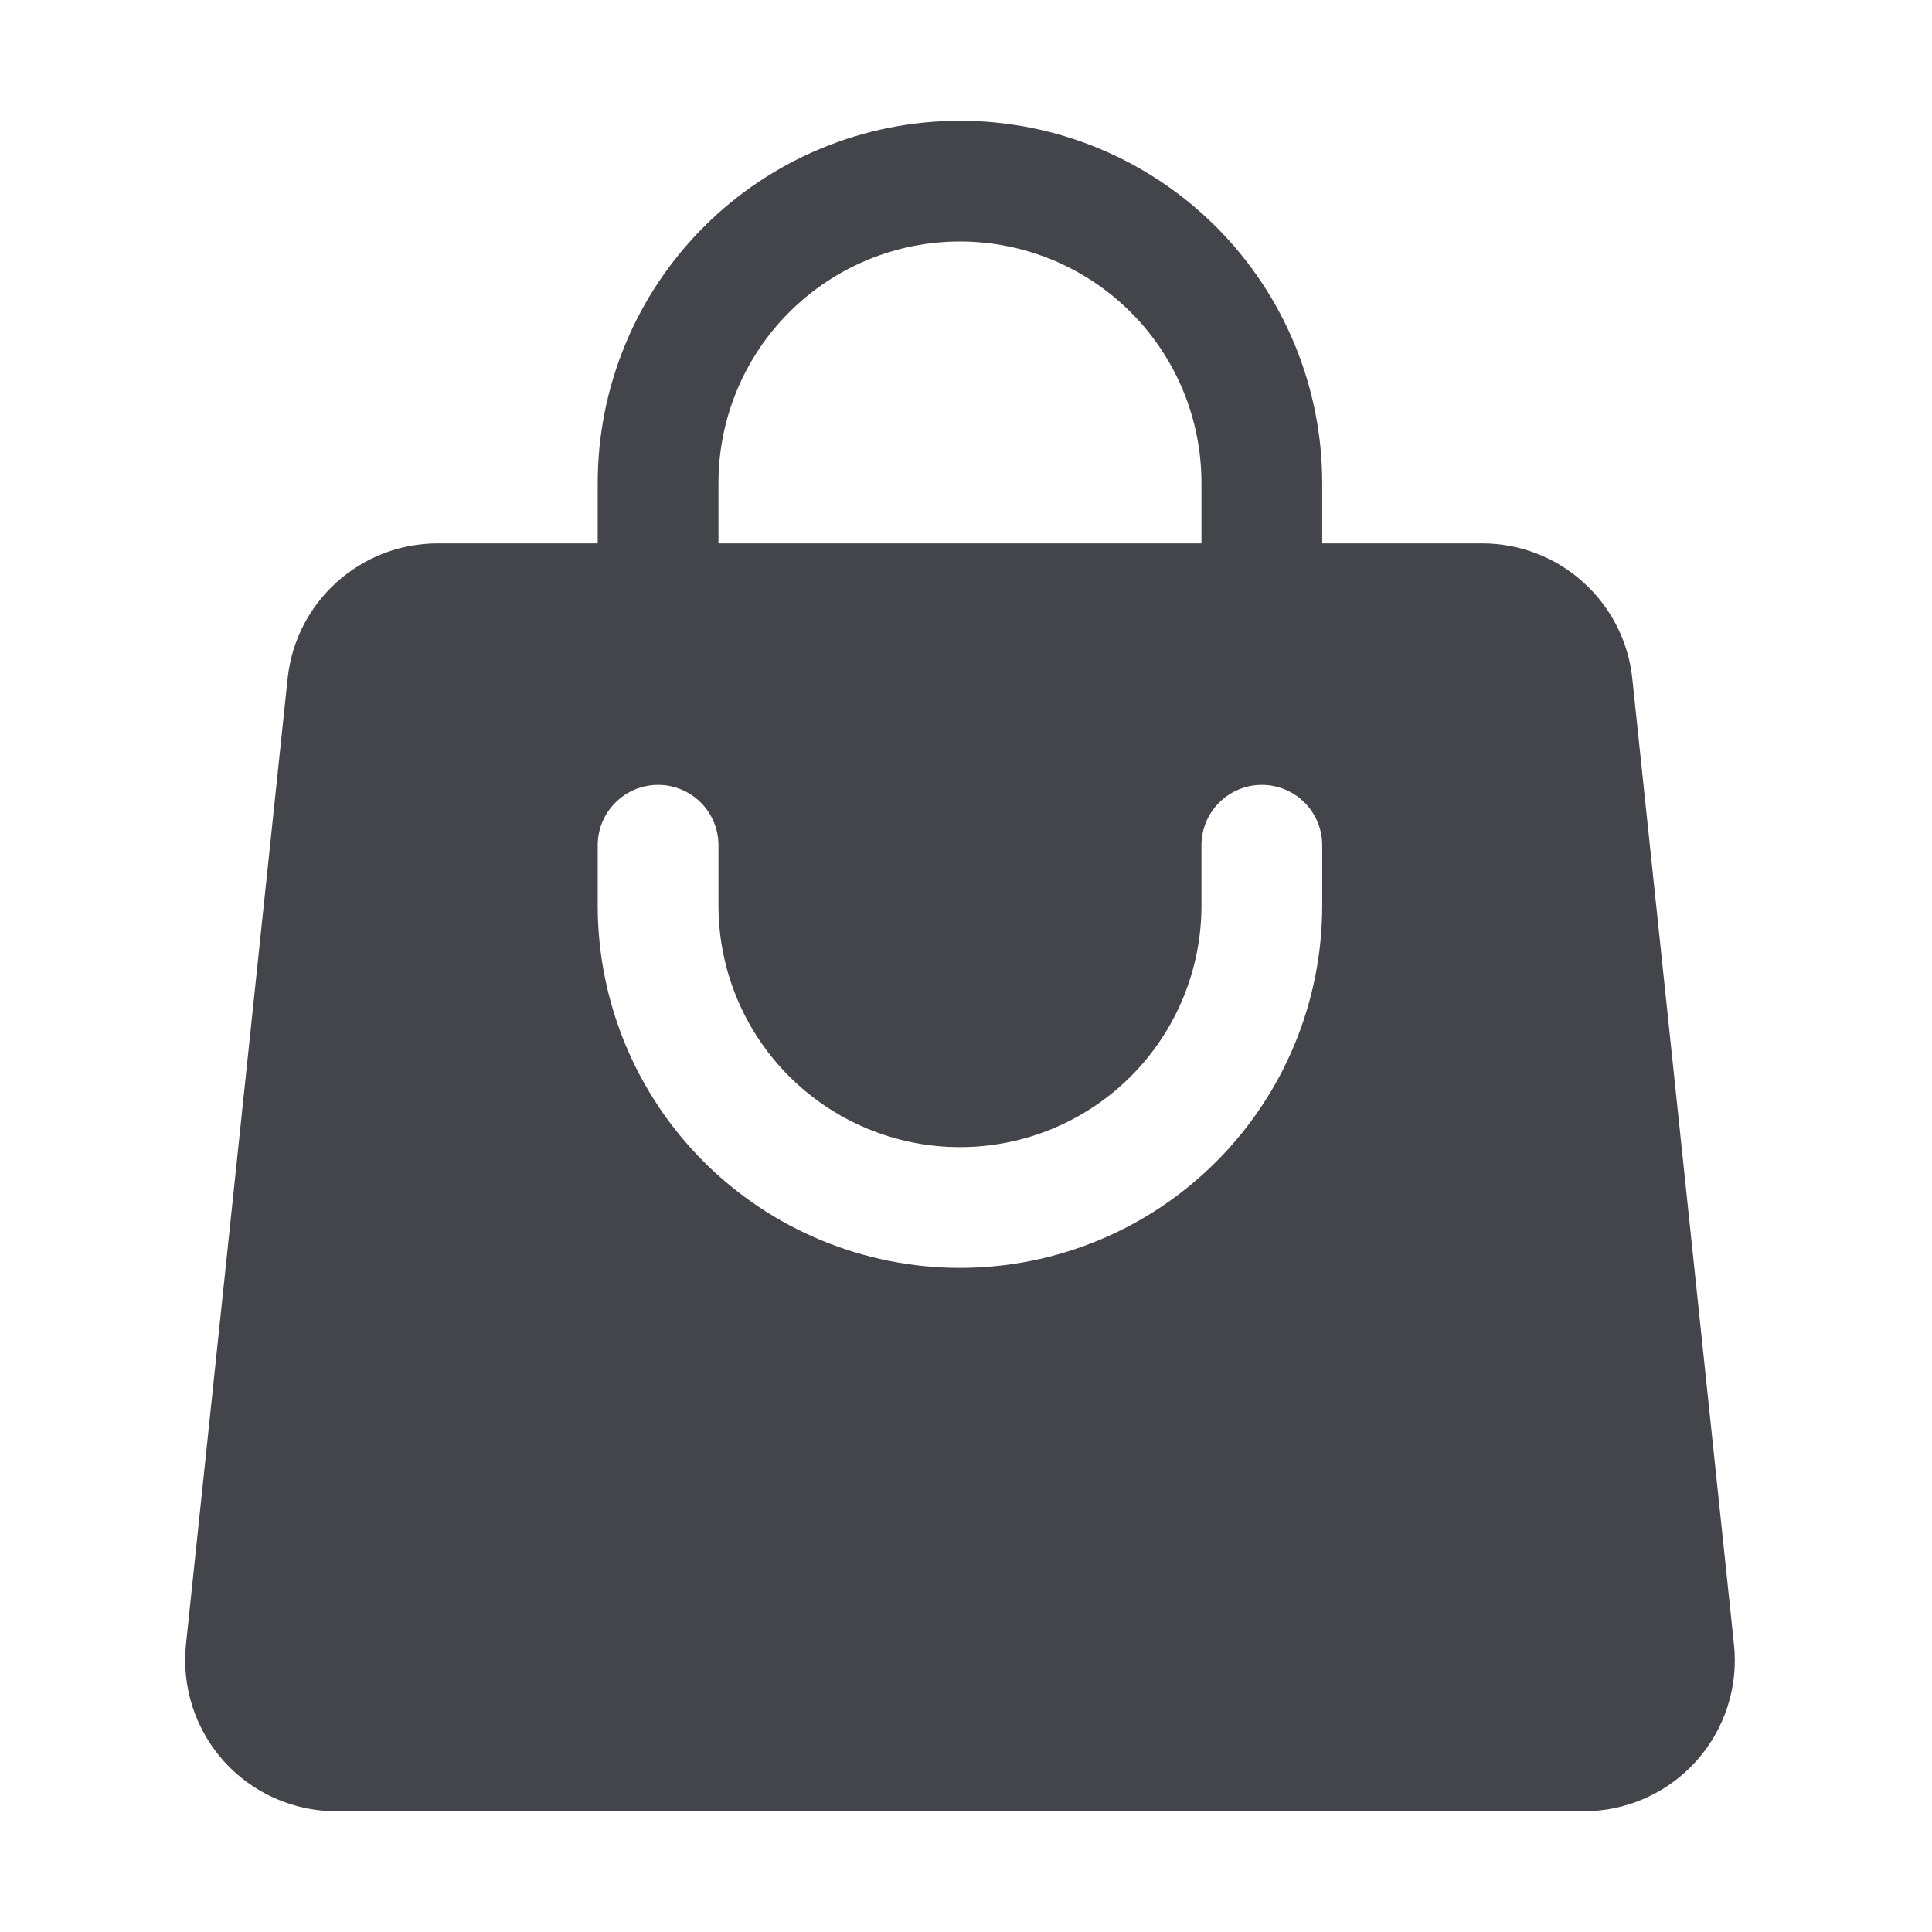 <svg width="24" height="24" viewBox="0 0 24 24" fill="none" xmlns="http://www.w3.org/2000/svg">
<path fill-rule="evenodd" clip-rule="evenodd" d="M7.425 6V6.75H5.438C4.478 6.75 3.674 7.474 3.573 8.429L2.31 20.429C2.283 20.69 2.311 20.954 2.392 21.204C2.473 21.454 2.606 21.684 2.782 21.88C2.958 22.075 3.173 22.231 3.413 22.338C3.653 22.445 3.913 22.5 4.175 22.5H19.675C19.938 22.5 20.198 22.445 20.438 22.338C20.678 22.231 20.893 22.075 21.069 21.88C21.245 21.684 21.378 21.454 21.459 21.204C21.54 20.954 21.568 20.69 21.54 20.429L20.277 8.429C20.229 7.968 20.012 7.542 19.667 7.232C19.323 6.921 18.876 6.75 18.412 6.75H16.425V6C16.425 4.807 15.951 3.662 15.107 2.818C14.263 1.974 13.119 1.5 11.925 1.5C10.732 1.5 9.587 1.974 8.743 2.818C7.899 3.662 7.425 4.807 7.425 6ZM11.925 3C11.13 3 10.367 3.316 9.804 3.879C9.241 4.441 8.925 5.204 8.925 6V6.75H14.925V6C14.925 5.204 14.609 4.441 14.047 3.879C13.484 3.316 12.721 3 11.925 3ZM8.925 11.25C8.925 12.046 9.241 12.809 9.804 13.371C10.367 13.934 11.13 14.25 11.925 14.25C12.721 14.25 13.484 13.934 14.047 13.371C14.609 12.809 14.925 12.046 14.925 11.25V10.5C14.925 10.301 15.004 10.11 15.145 9.97C15.286 9.829 15.476 9.75 15.675 9.75C15.874 9.75 16.065 9.829 16.206 9.97C16.346 10.11 16.425 10.301 16.425 10.5V11.25C16.425 12.444 15.951 13.588 15.107 14.432C14.263 15.276 13.119 15.75 11.925 15.75C10.732 15.75 9.587 15.276 8.743 14.432C7.899 13.588 7.425 12.444 7.425 11.25V10.5C7.425 10.301 7.504 10.11 7.645 9.97C7.786 9.829 7.976 9.75 8.175 9.75C8.374 9.75 8.565 9.829 8.706 9.97C8.846 10.11 8.925 10.301 8.925 10.5V11.25Z" fill="#44454B"/>
</svg>
